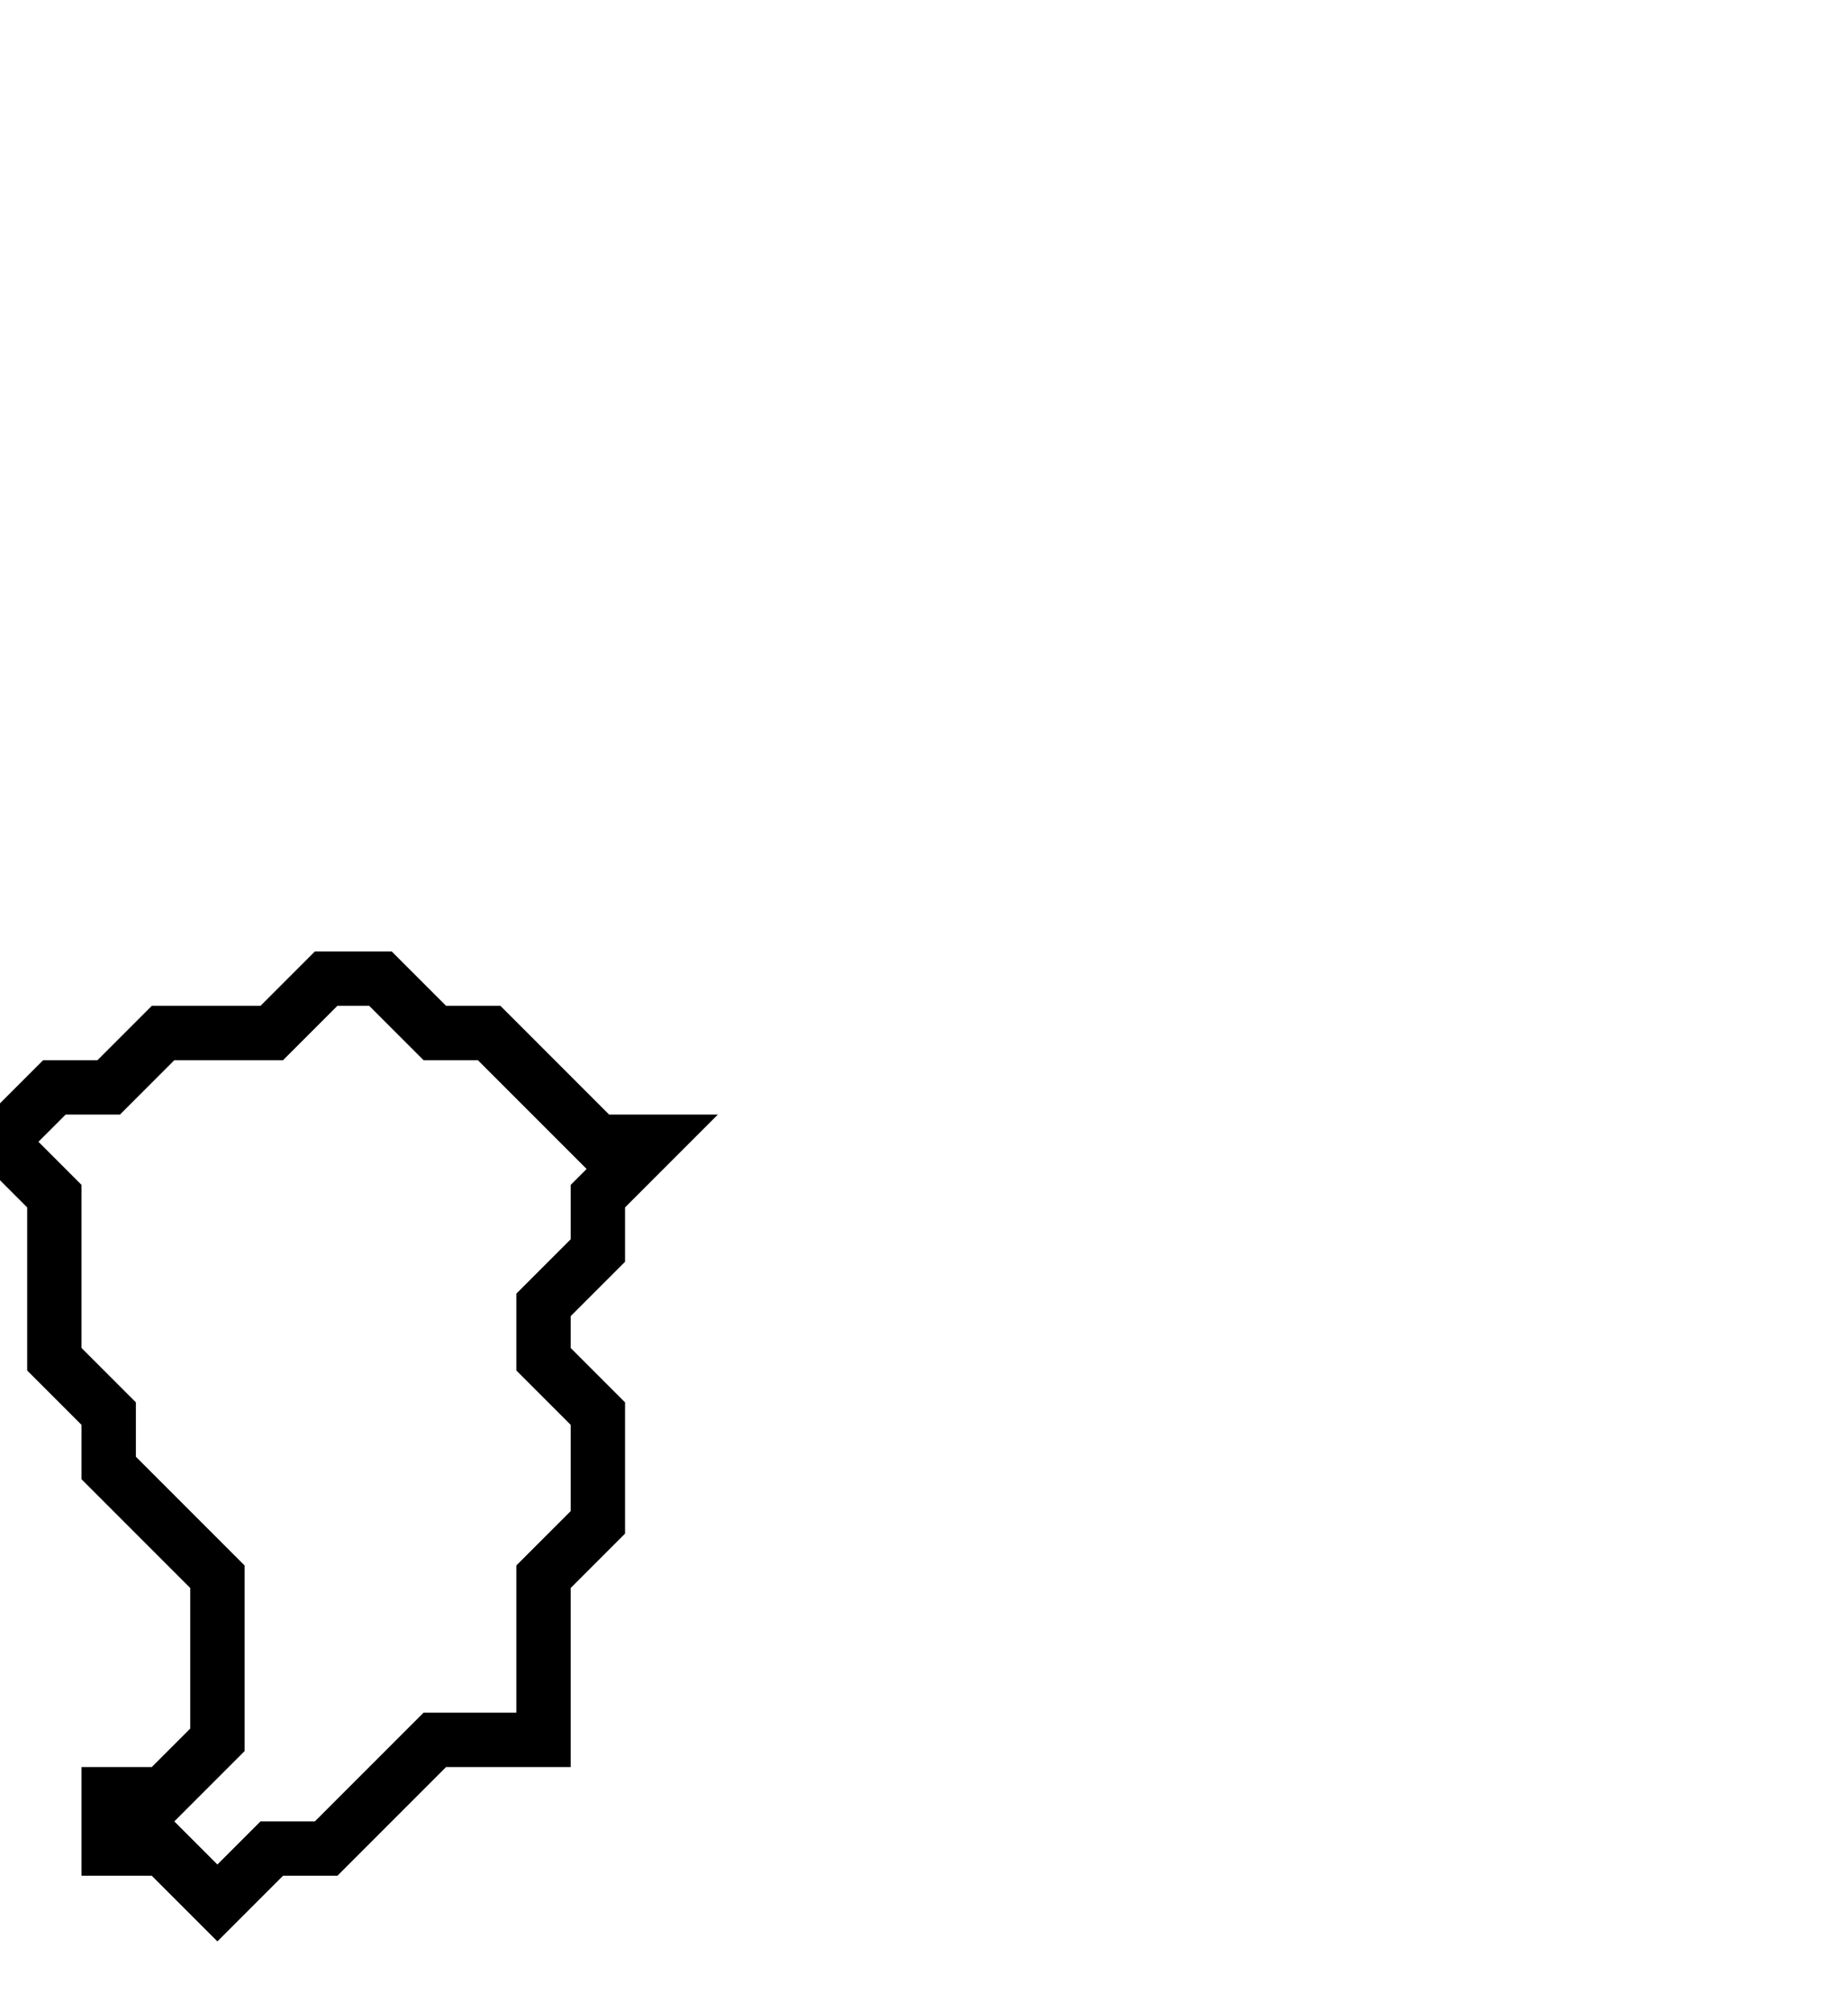 <svg xmlns="http://www.w3.org/2000/svg" width="34" height="37">
  <path d="M 6,18 L 5,19 L 3,19 L 2,20 L 1,20 L 0,21 L 1,22 L 1,25 L 2,26 L 2,27 L 4,29 L 4,32 L 3,33 L 2,33 L 2,34 L 3,34 L 4,35 L 5,34 L 6,34 L 8,32 L 10,32 L 10,29 L 11,28 L 11,26 L 10,25 L 10,24 L 11,23 L 11,22 L 12,21 L 11,21 L 9,19 L 8,19 L 7,18 Z" fill="none" stroke="black" stroke-width="1"/>
</svg>